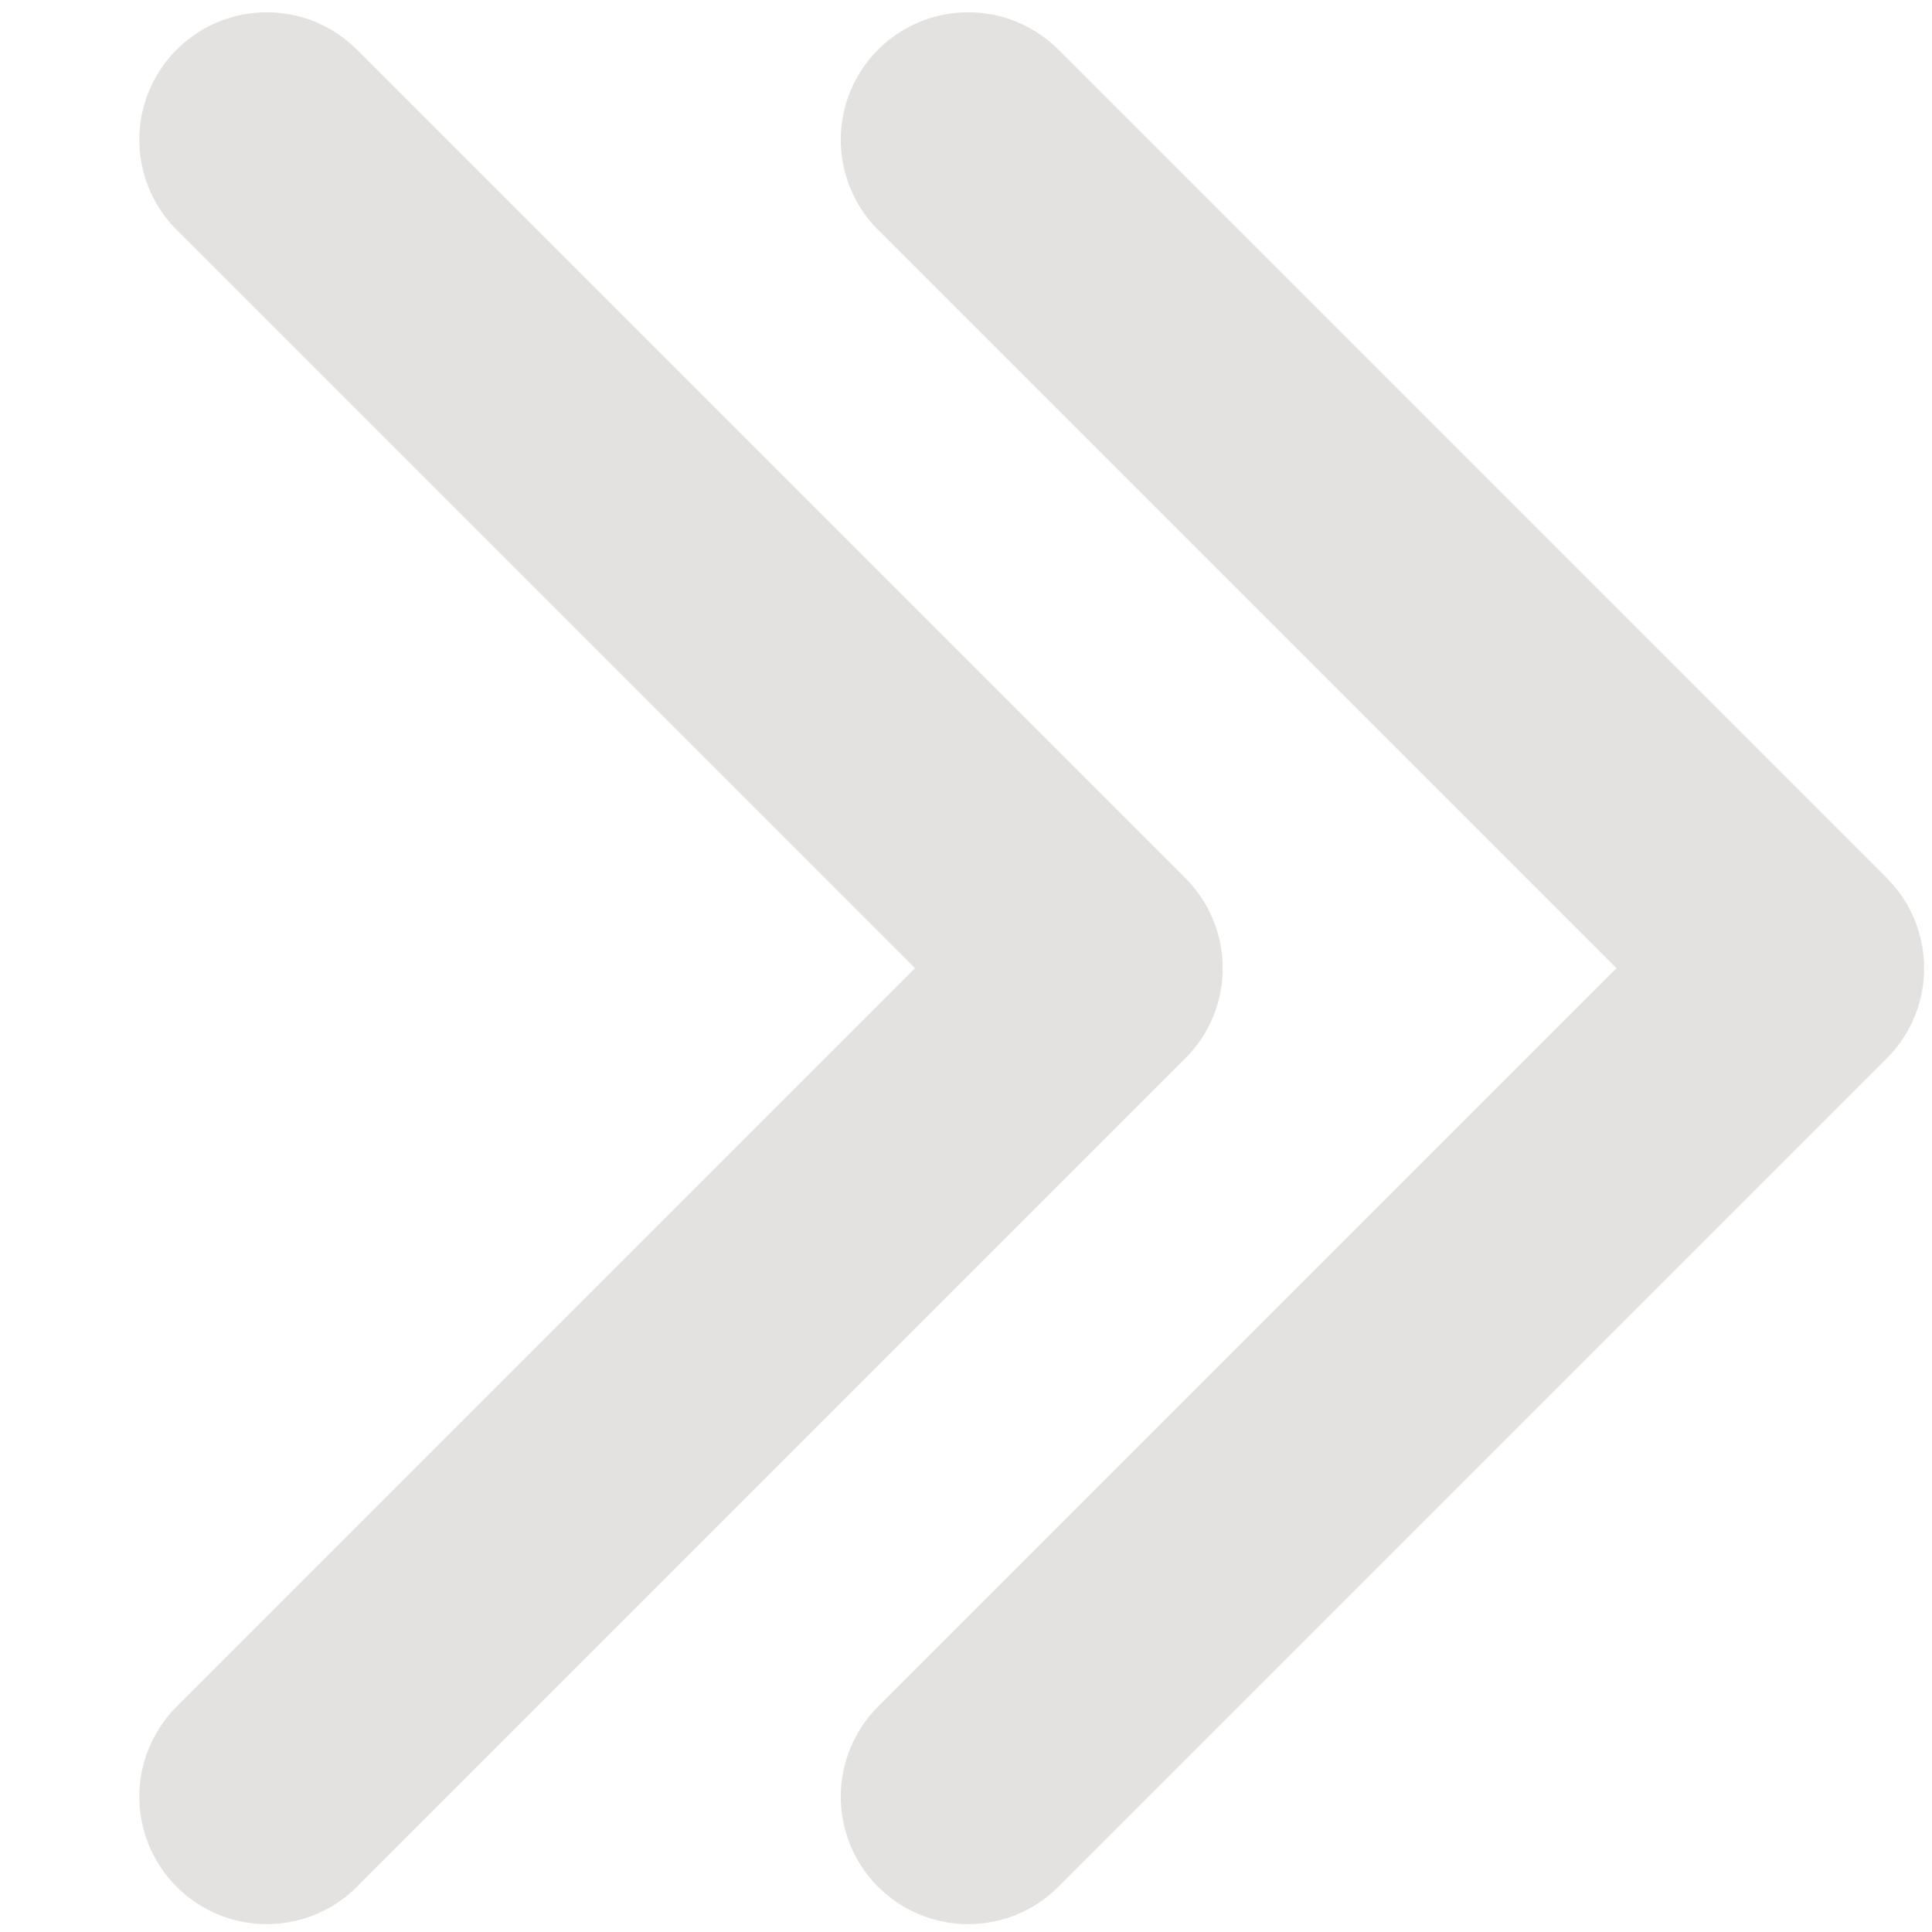 <svg xmlns="http://www.w3.org/2000/svg" xmlns:xlink="http://www.w3.org/1999/xlink" version="1.1" id="Layer_1" x="0px" y="0px" viewBox="0 0 34.98 34.98" style="enable-background:new 0 0 34.98 34.98;" xml:space="preserve">
<style type="text/css">
	.st0{fill:none;stroke:#e4e1e1;stroke-width:4.615;stroke-linecap:round;stroke-linejoin:round;}
</style>
<g id="next--next-arrow-right-keyboard">
	<path id="Vector_2" class="st0" d="M4.83,32.53l15-15l-15-15" fill="#000000"/>
</g>
<g id="next--next-arrow-right-keyboard_1_">
	<path id="Vector_2_1_" class="st0" d="M17.53,32.53l15-15l-15-15" fill="#000000"/>
</g>
</svg>